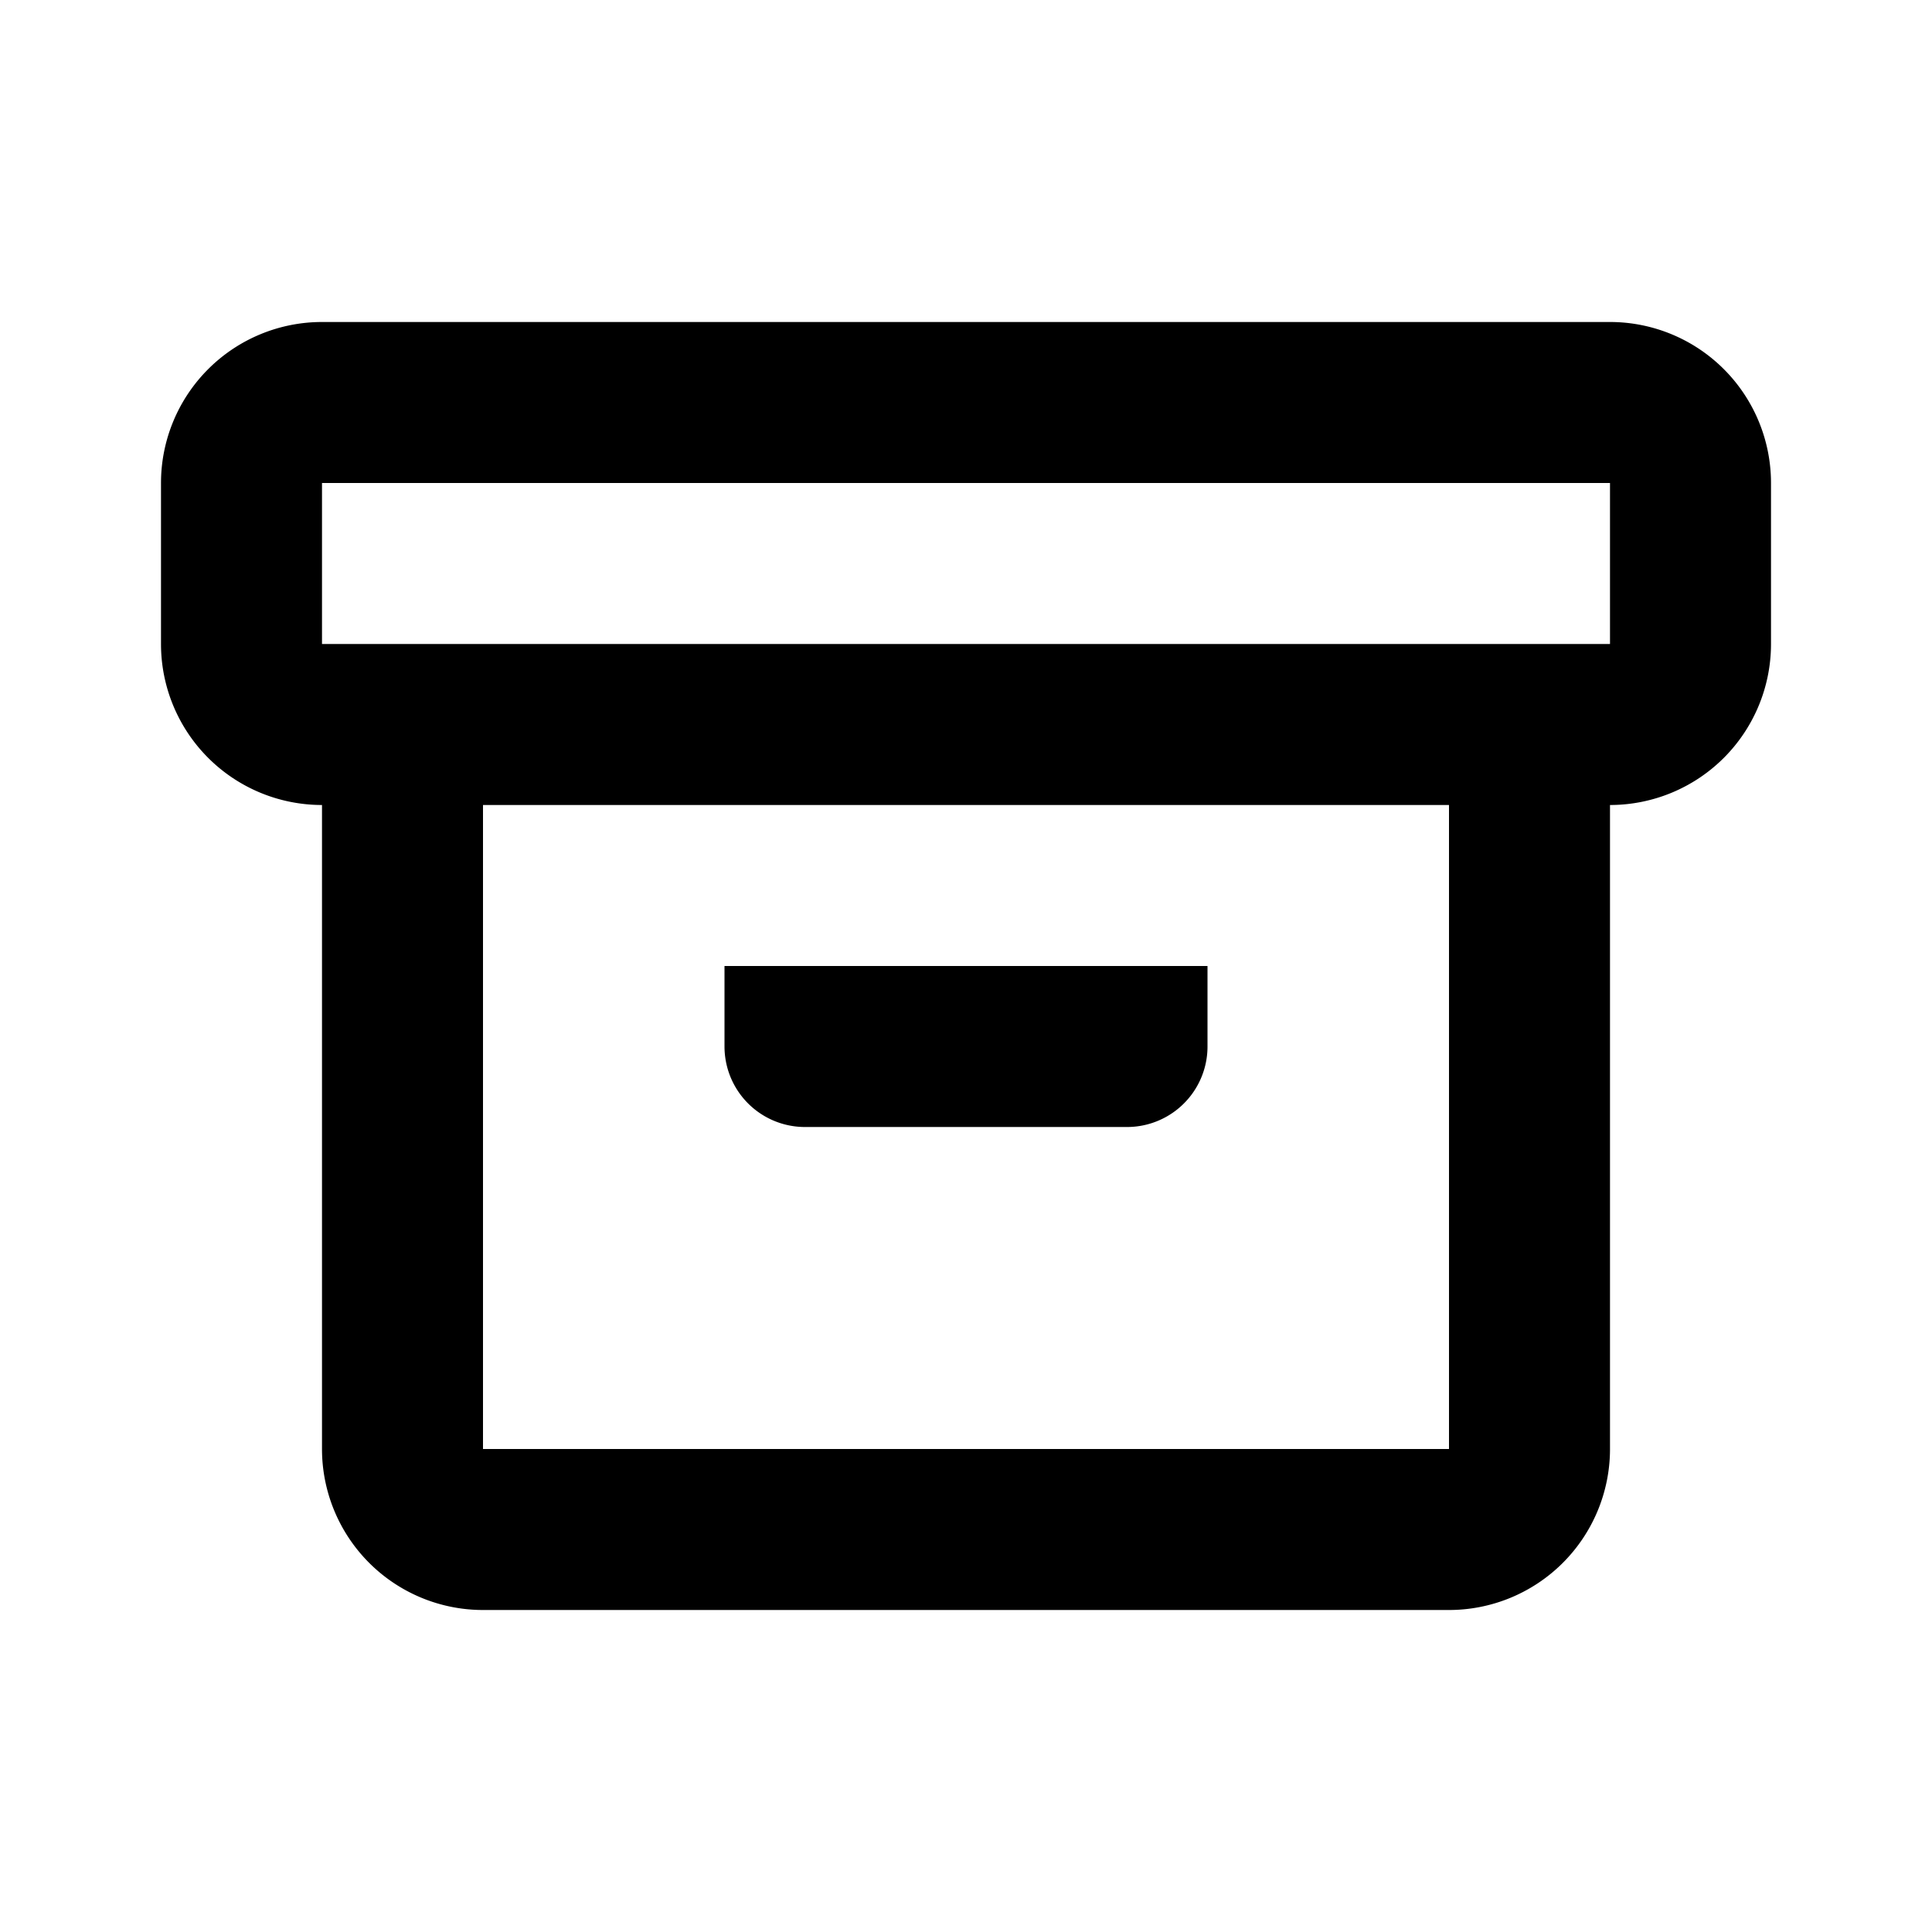 <svg xmlns="http://www.w3.org/2000/svg" width="24" height="24" fill="none" viewBox="0 0 24 24">
  <path stroke="#000000" stroke-linejoin="round" stroke-width="2" d="M10 12v1h4v-1m4 7H6a1 1 0 0 1-1-1V9h14v9a1 1 0 0 1-1 1ZM4 5h16a1 1 0 0 1 1 1v2a1 1 0 0 1-1 1H4a1 1 0 0 1-1-1V6a1 1 0 0 1 1-1Z"/>
</svg>

